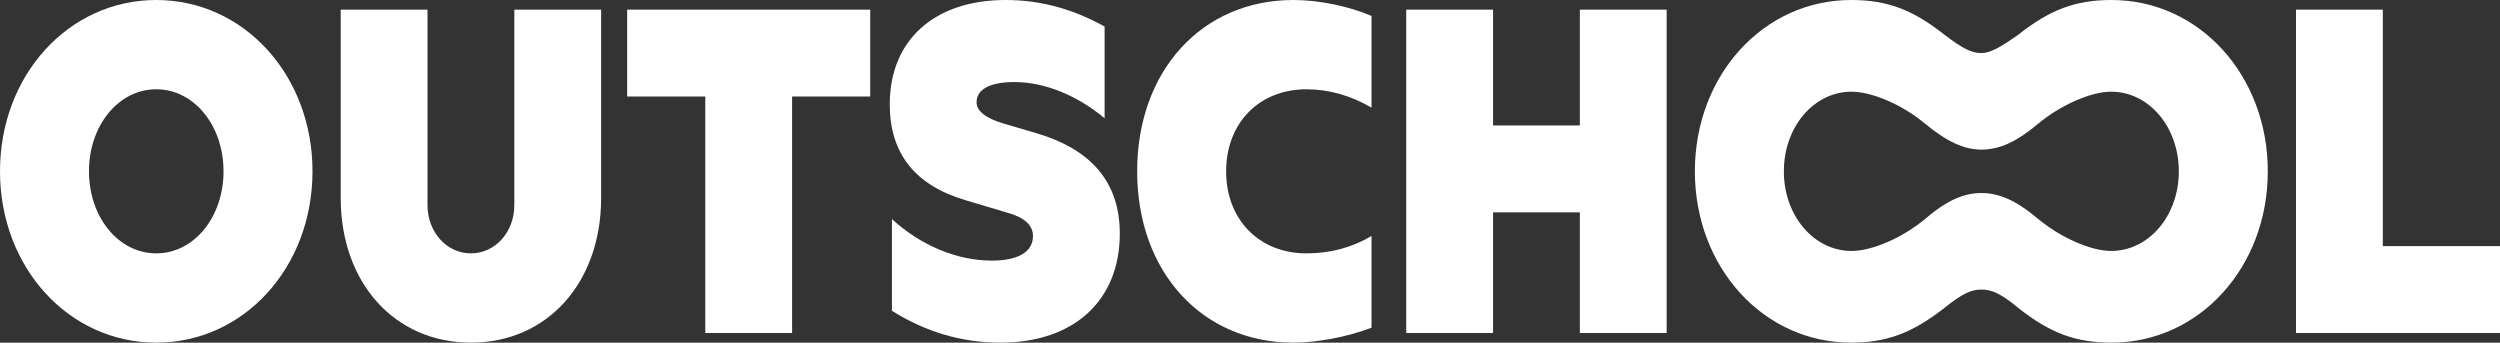 <svg width="197" height="27" viewBox="0 0 197 27" fill="none" xmlns="http://www.w3.org/2000/svg">
<rect x="0" y="0" width="197" height="27" fill="#333333" stroke="none"/>
<path d="M49.421 7.605H55.577V26.239H62.417V7.605H68.574V0.76H49.421V7.605Z" fill="white"/>
<path d="M81.673 10.496L79.074 9.735C77.671 9.317 76.953 8.746 76.953 8.062C76.953 7.035 78.013 6.465 79.929 6.465C82.288 6.465 84.854 7.492 87.043 9.317V2.092C84.512 0.685 81.947 0 79.245 0C73.635 0 70.113 3.156 70.113 8.214C70.113 12.093 72.097 14.603 76.098 15.782L79.416 16.77C80.749 17.151 81.399 17.759 81.399 18.596C81.399 19.851 80.236 20.535 78.15 20.535C75.414 20.535 72.575 19.356 70.284 17.265V24.49C72.951 26.163 75.79 27 78.834 27C84.614 27 88.24 23.692 88.24 18.406C88.24 14.413 86.051 11.789 81.673 10.496Z" fill="white"/>
<path d="M40.529 16.161C40.529 18.291 39.024 19.964 37.109 19.964C35.193 19.964 33.688 18.291 33.688 16.161V0.76H26.848V15.591C26.848 22.284 31.089 26.999 37.109 26.999C43.128 26.999 47.369 22.284 47.369 15.591V0.76H40.529V16.161Z" fill="white"/>
<path d="M12.312 0C5.404 0 0 5.932 0 13.5C0 21.068 5.404 27 12.312 27C19.221 27 24.625 21.068 24.625 13.5C24.625 5.932 19.221 0 12.312 0ZM12.312 19.965C9.337 19.965 7.011 17.113 7.011 13.5C7.011 9.887 9.337 7.035 12.312 7.035C15.288 7.035 17.614 9.887 17.614 13.5C17.614 17.113 15.288 19.965 12.312 19.965Z" fill="white"/>
<path d="M187.766 19.394V0.76H180.925V26.239H197V19.394H187.766Z" fill="white"/>
<path d="M166.39 0C163.551 0 161.533 0.761 159.036 2.738C157.532 3.803 156.779 4.183 156.129 4.183C155.343 4.183 154.624 3.803 153.222 2.738C150.725 0.761 148.708 0 145.869 0C138.96 0 133.556 5.932 133.556 13.5C133.556 21.068 138.96 27 145.869 27C148.673 27 150.691 26.239 153.222 24.262C154.59 23.159 155.308 22.817 156.129 22.817C156.984 22.817 157.703 23.159 159.036 24.262C161.533 26.239 163.551 27 166.39 27C173.298 27 178.702 21.068 178.702 13.5C178.702 5.932 173.298 0 166.39 0ZM166.356 19.775C164.748 19.775 162.354 18.71 160.575 17.227C158.9 15.82 157.566 15.211 156.129 15.211C154.727 15.211 153.359 15.82 151.683 17.265C149.905 18.748 147.511 19.775 145.903 19.775C142.928 19.775 140.568 16.999 140.568 13.5C140.568 10.001 142.928 7.225 145.903 7.225C147.511 7.225 149.905 8.252 151.683 9.735C153.427 11.18 154.795 11.789 156.129 11.789C157.566 11.789 158.9 11.18 160.575 9.773C162.354 8.29 164.748 7.225 166.356 7.225C169.331 7.225 171.691 10.001 171.691 13.5C171.691 16.999 169.331 19.775 166.356 19.775Z" fill="white"/>
<path d="M124.493 9.887H117.653V0.76H110.812V26.239H117.653V16.732H124.493V26.239H131.333V0.76H124.493V9.887Z" fill="white"/>
<path d="M89.608 13.5C89.608 21.41 94.704 27 101.92 27C103.801 27 106.195 26.544 108.076 25.821V18.596C106.537 19.509 104.827 19.965 102.946 19.965C99.218 19.965 96.619 17.303 96.619 13.5C96.619 9.697 99.218 7.035 102.946 7.035C104.725 7.035 106.435 7.53 108.076 8.48V1.255C106.298 0.494 103.938 0 101.92 0C94.704 0 89.608 5.59 89.608 13.5Z" fill="white"/>
</svg>
